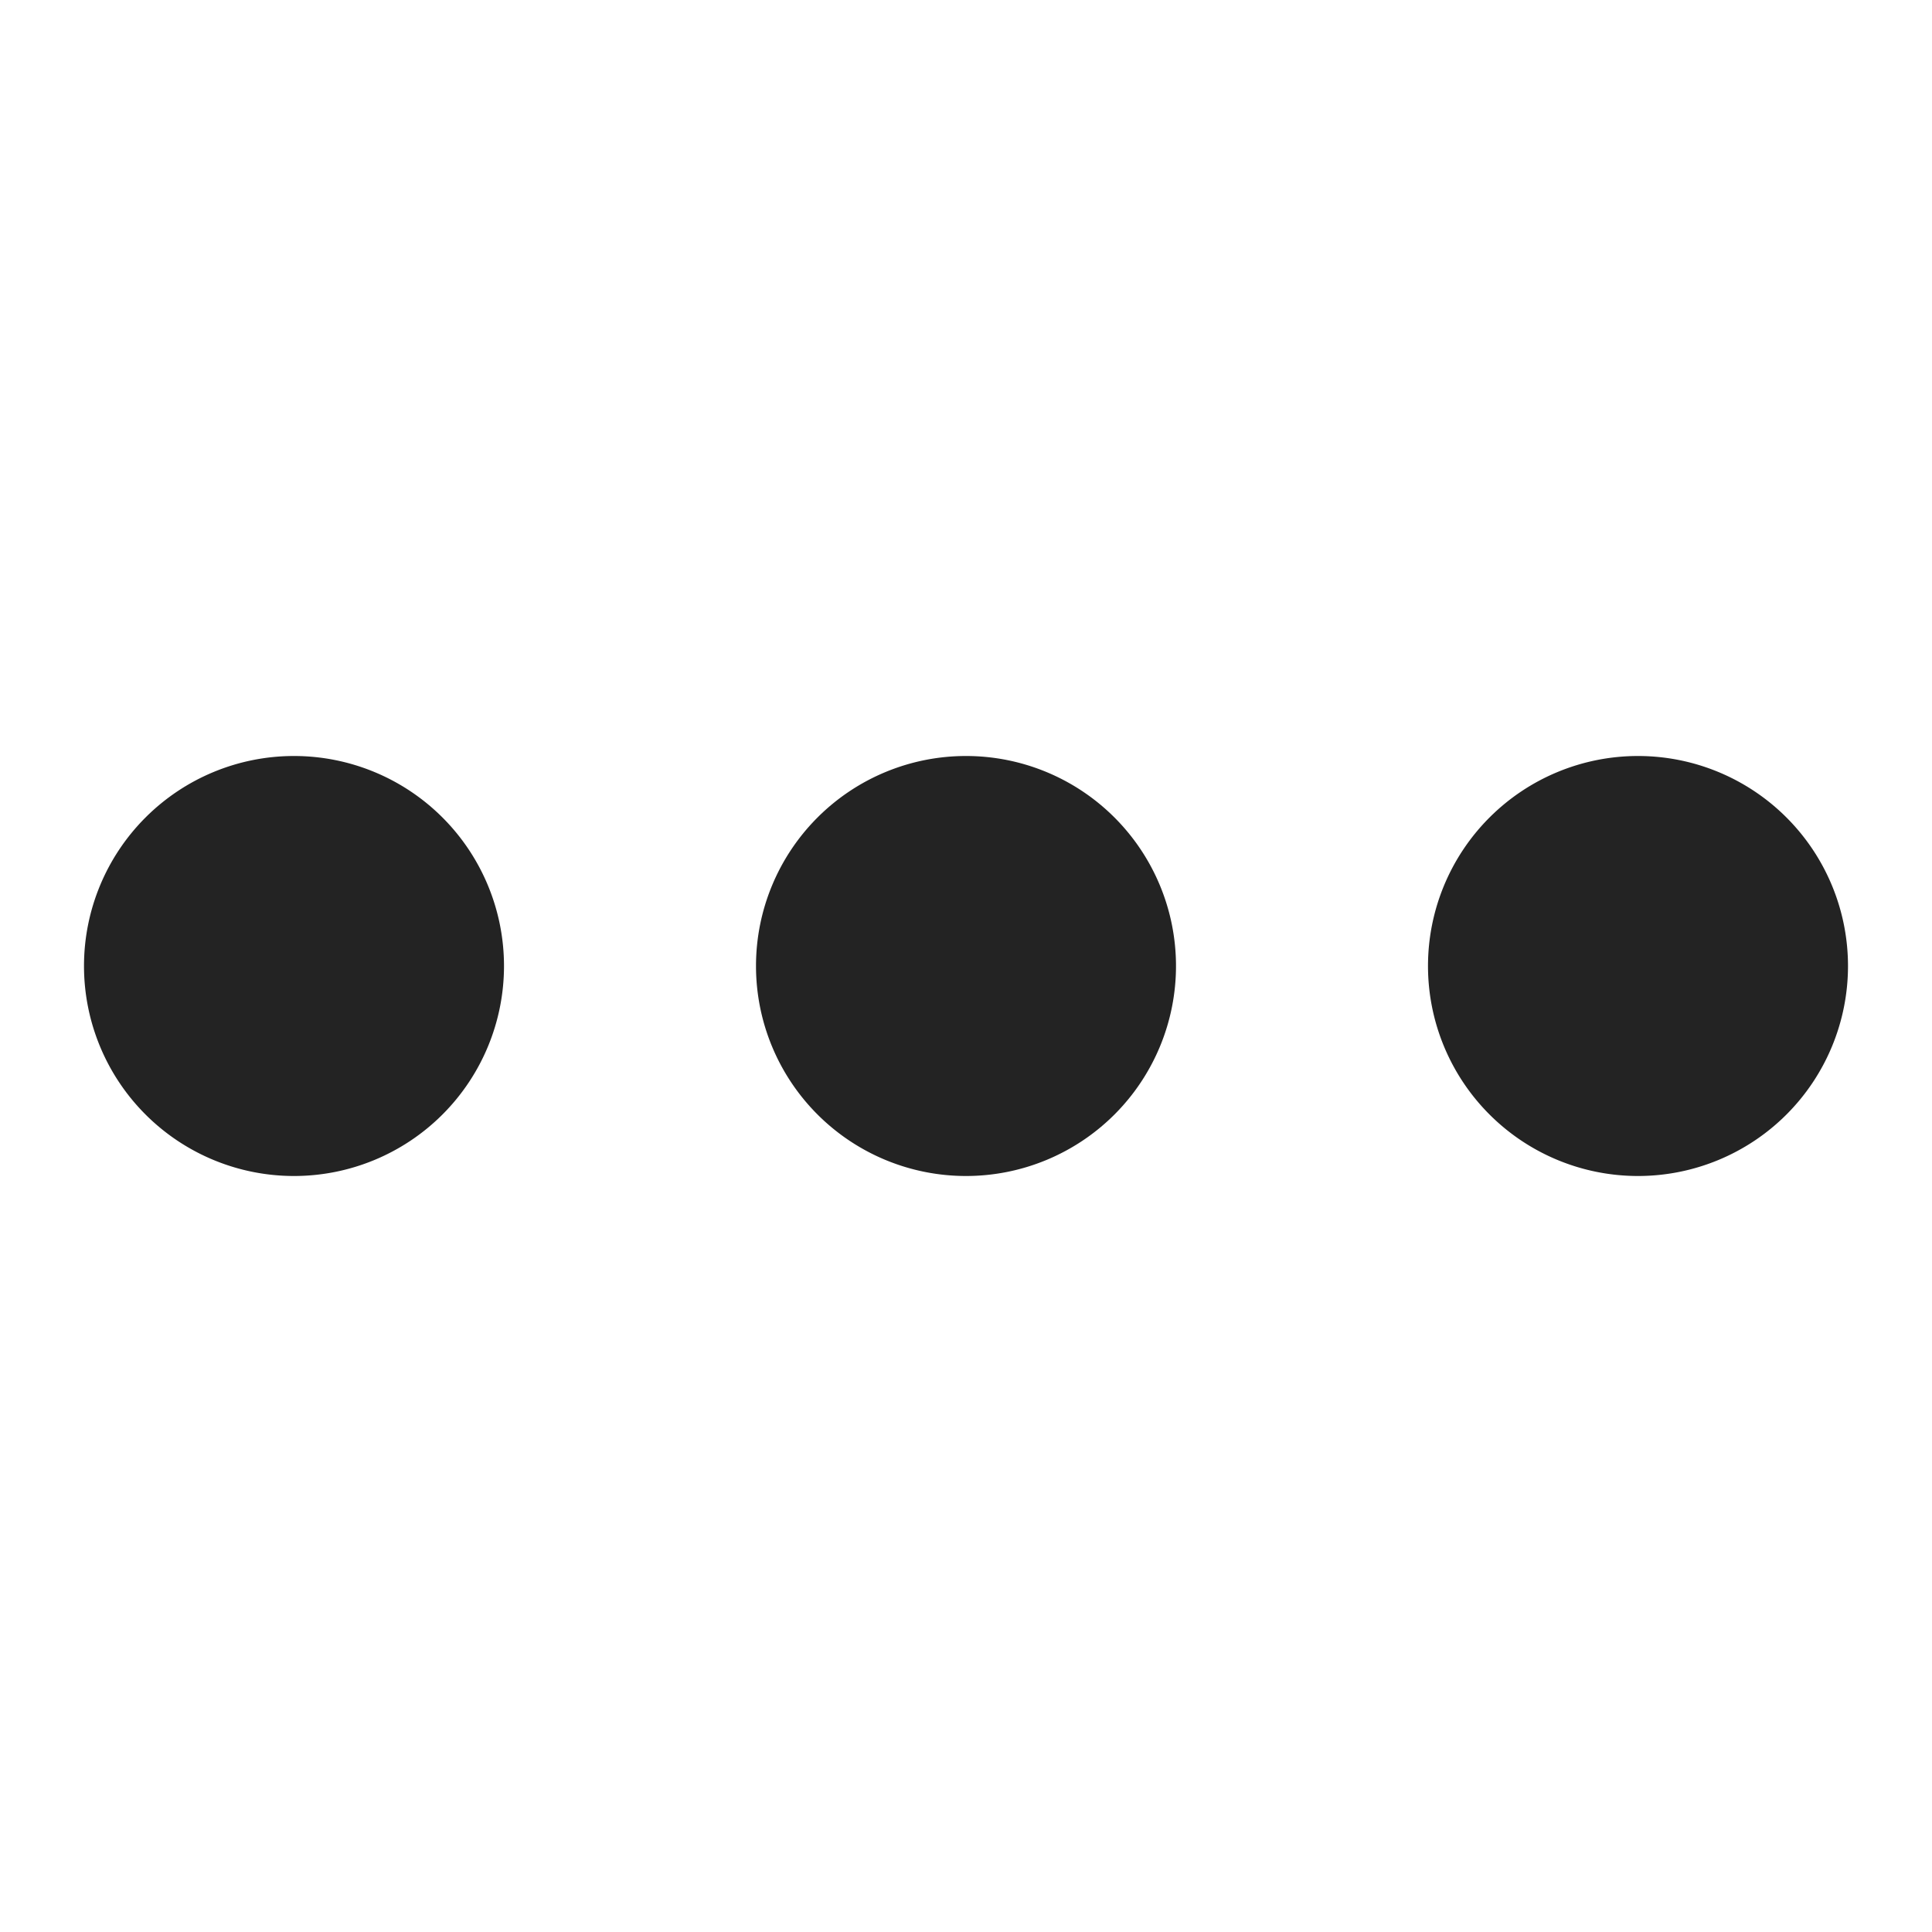 <svg width="23px" height="23px" viewBox="0 0 23 23" xmlns="http://www.w3.org/2000/svg">
    <title>
        more-filled-vertical
    </title>
    <path d="M6 11.5a2.5 2.5 0 1 1-5 0 2.5 2.5 0 0 1 5 0zm16 0a2.5 2.5 0 1 1-5 0 2.5 2.5 0 0 1 5 0zm-8 0a2.5 2.5 0 1 1-5 0 2.5 2.5 0 0 1 5 0z" fill="#232323" fill-rule="evenodd"/>
</svg>
